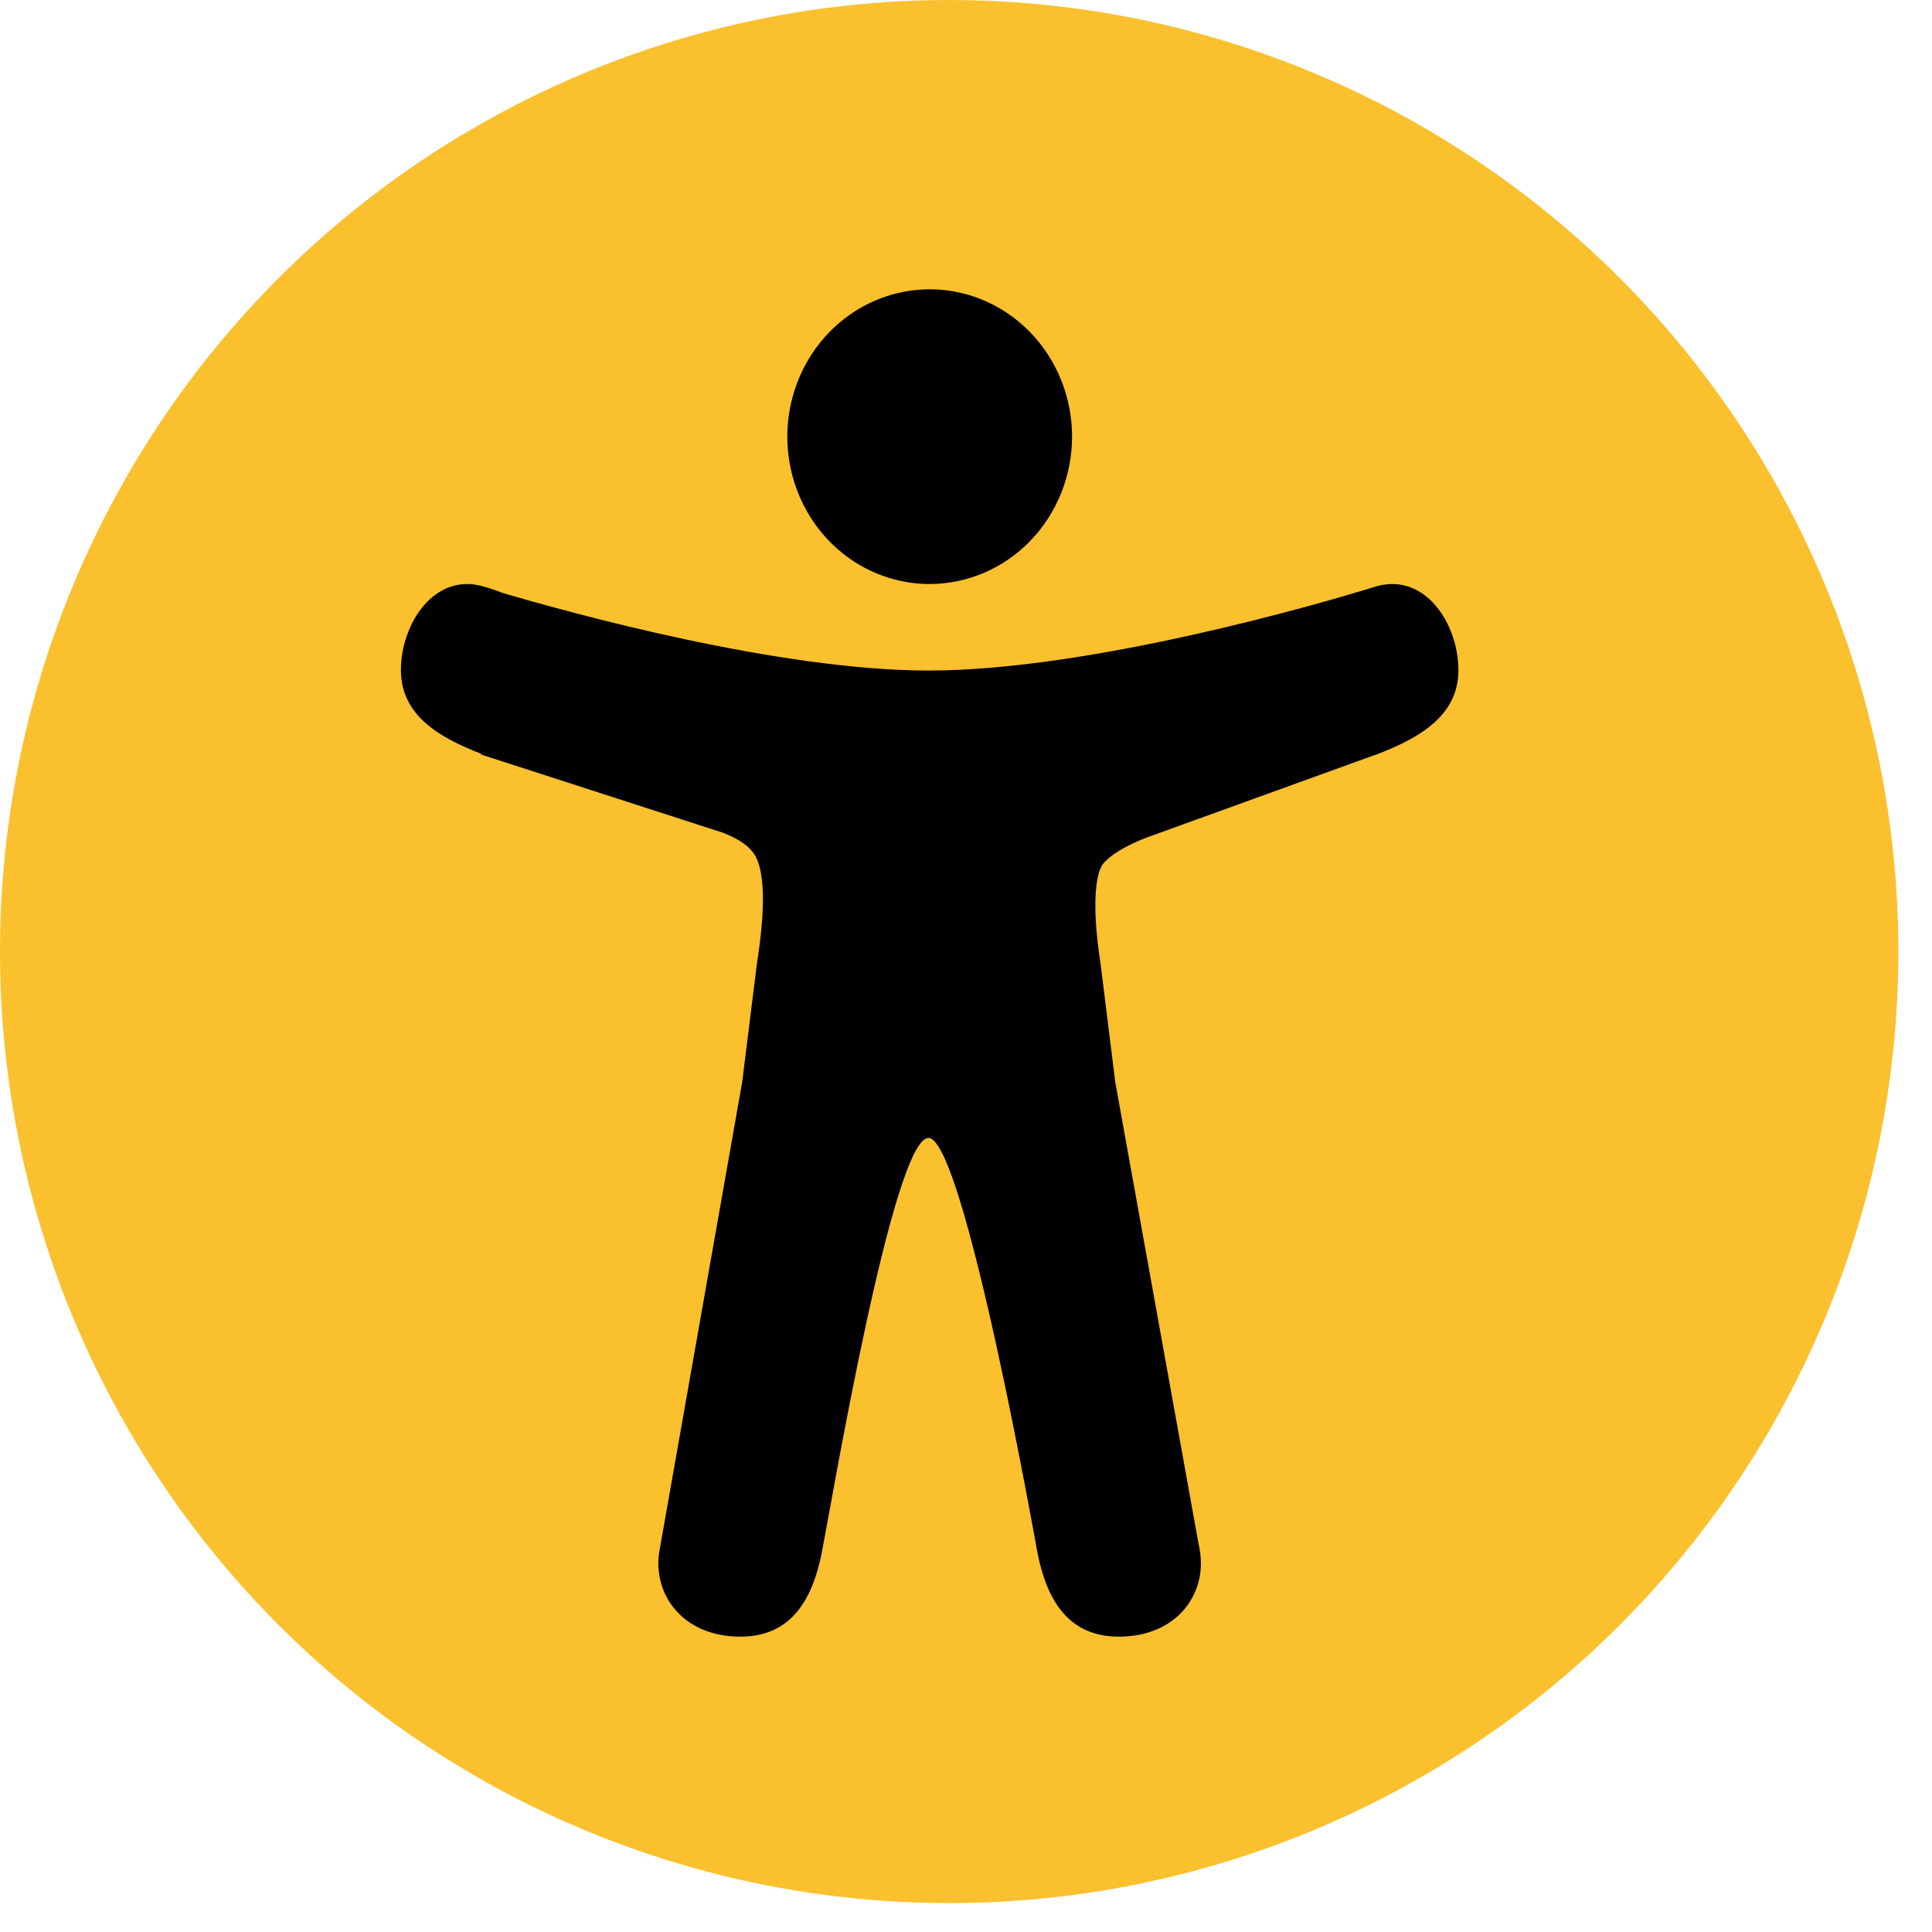 <svg width="31" height="31" viewBox="0 0 31 31" fill="none" xmlns="http://www.w3.org/2000/svg">
<ellipse cx="15.23" cy="15.268" rx="15.23" ry="15.268" fill="#FAC02E"/>
<path d="M14.917 9.371C14.466 9.371 14.024 9.232 13.648 8.973C13.273 8.713 12.98 8.344 12.807 7.911C12.634 7.479 12.589 7.004 12.677 6.545C12.765 6.087 12.983 5.665 13.302 5.335C13.622 5.004 14.029 4.779 14.472 4.688C14.915 4.596 15.374 4.643 15.791 4.822C16.209 5.001 16.566 5.304 16.817 5.693C17.068 6.082 17.202 6.539 17.202 7.007C17.201 7.634 16.96 8.235 16.532 8.678C16.104 9.121 15.523 9.37 14.917 9.371Z" fill="black"/>
<path d="M22.096 9.405L22.078 9.41L22.061 9.415C22.02 9.427 21.979 9.44 21.939 9.453C21.179 9.684 17.495 10.759 14.9 10.759C12.488 10.759 9.137 9.83 8.065 9.514C7.958 9.472 7.849 9.435 7.739 9.405C6.964 9.194 6.433 10.009 6.433 10.754C6.433 11.492 7.074 11.843 7.72 12.095V12.107L11.604 13.363C12.001 13.52 12.107 13.681 12.159 13.82C12.328 14.267 12.193 15.153 12.145 15.462L11.909 17.362L10.596 24.801C10.592 24.822 10.588 24.842 10.585 24.863L10.575 24.917C10.481 25.599 10.964 26.261 11.88 26.261C12.68 26.261 13.033 25.689 13.186 24.912C13.339 24.135 14.328 18.259 14.899 18.259C15.47 18.259 16.646 24.912 16.646 24.912C16.799 25.689 17.152 26.261 17.952 26.261C18.87 26.261 19.354 25.596 19.257 24.912C19.249 24.854 19.238 24.797 19.226 24.741L17.895 17.363L17.659 15.463C17.488 14.356 17.625 13.99 17.672 13.905C17.673 13.903 17.674 13.901 17.675 13.898C17.719 13.814 17.92 13.625 18.388 13.443L22.03 12.125C22.052 12.119 22.074 12.111 22.096 12.103C22.748 11.85 23.401 11.499 23.401 10.755C23.401 10.01 22.871 9.194 22.096 9.405Z" fill="black"/>
</svg>
